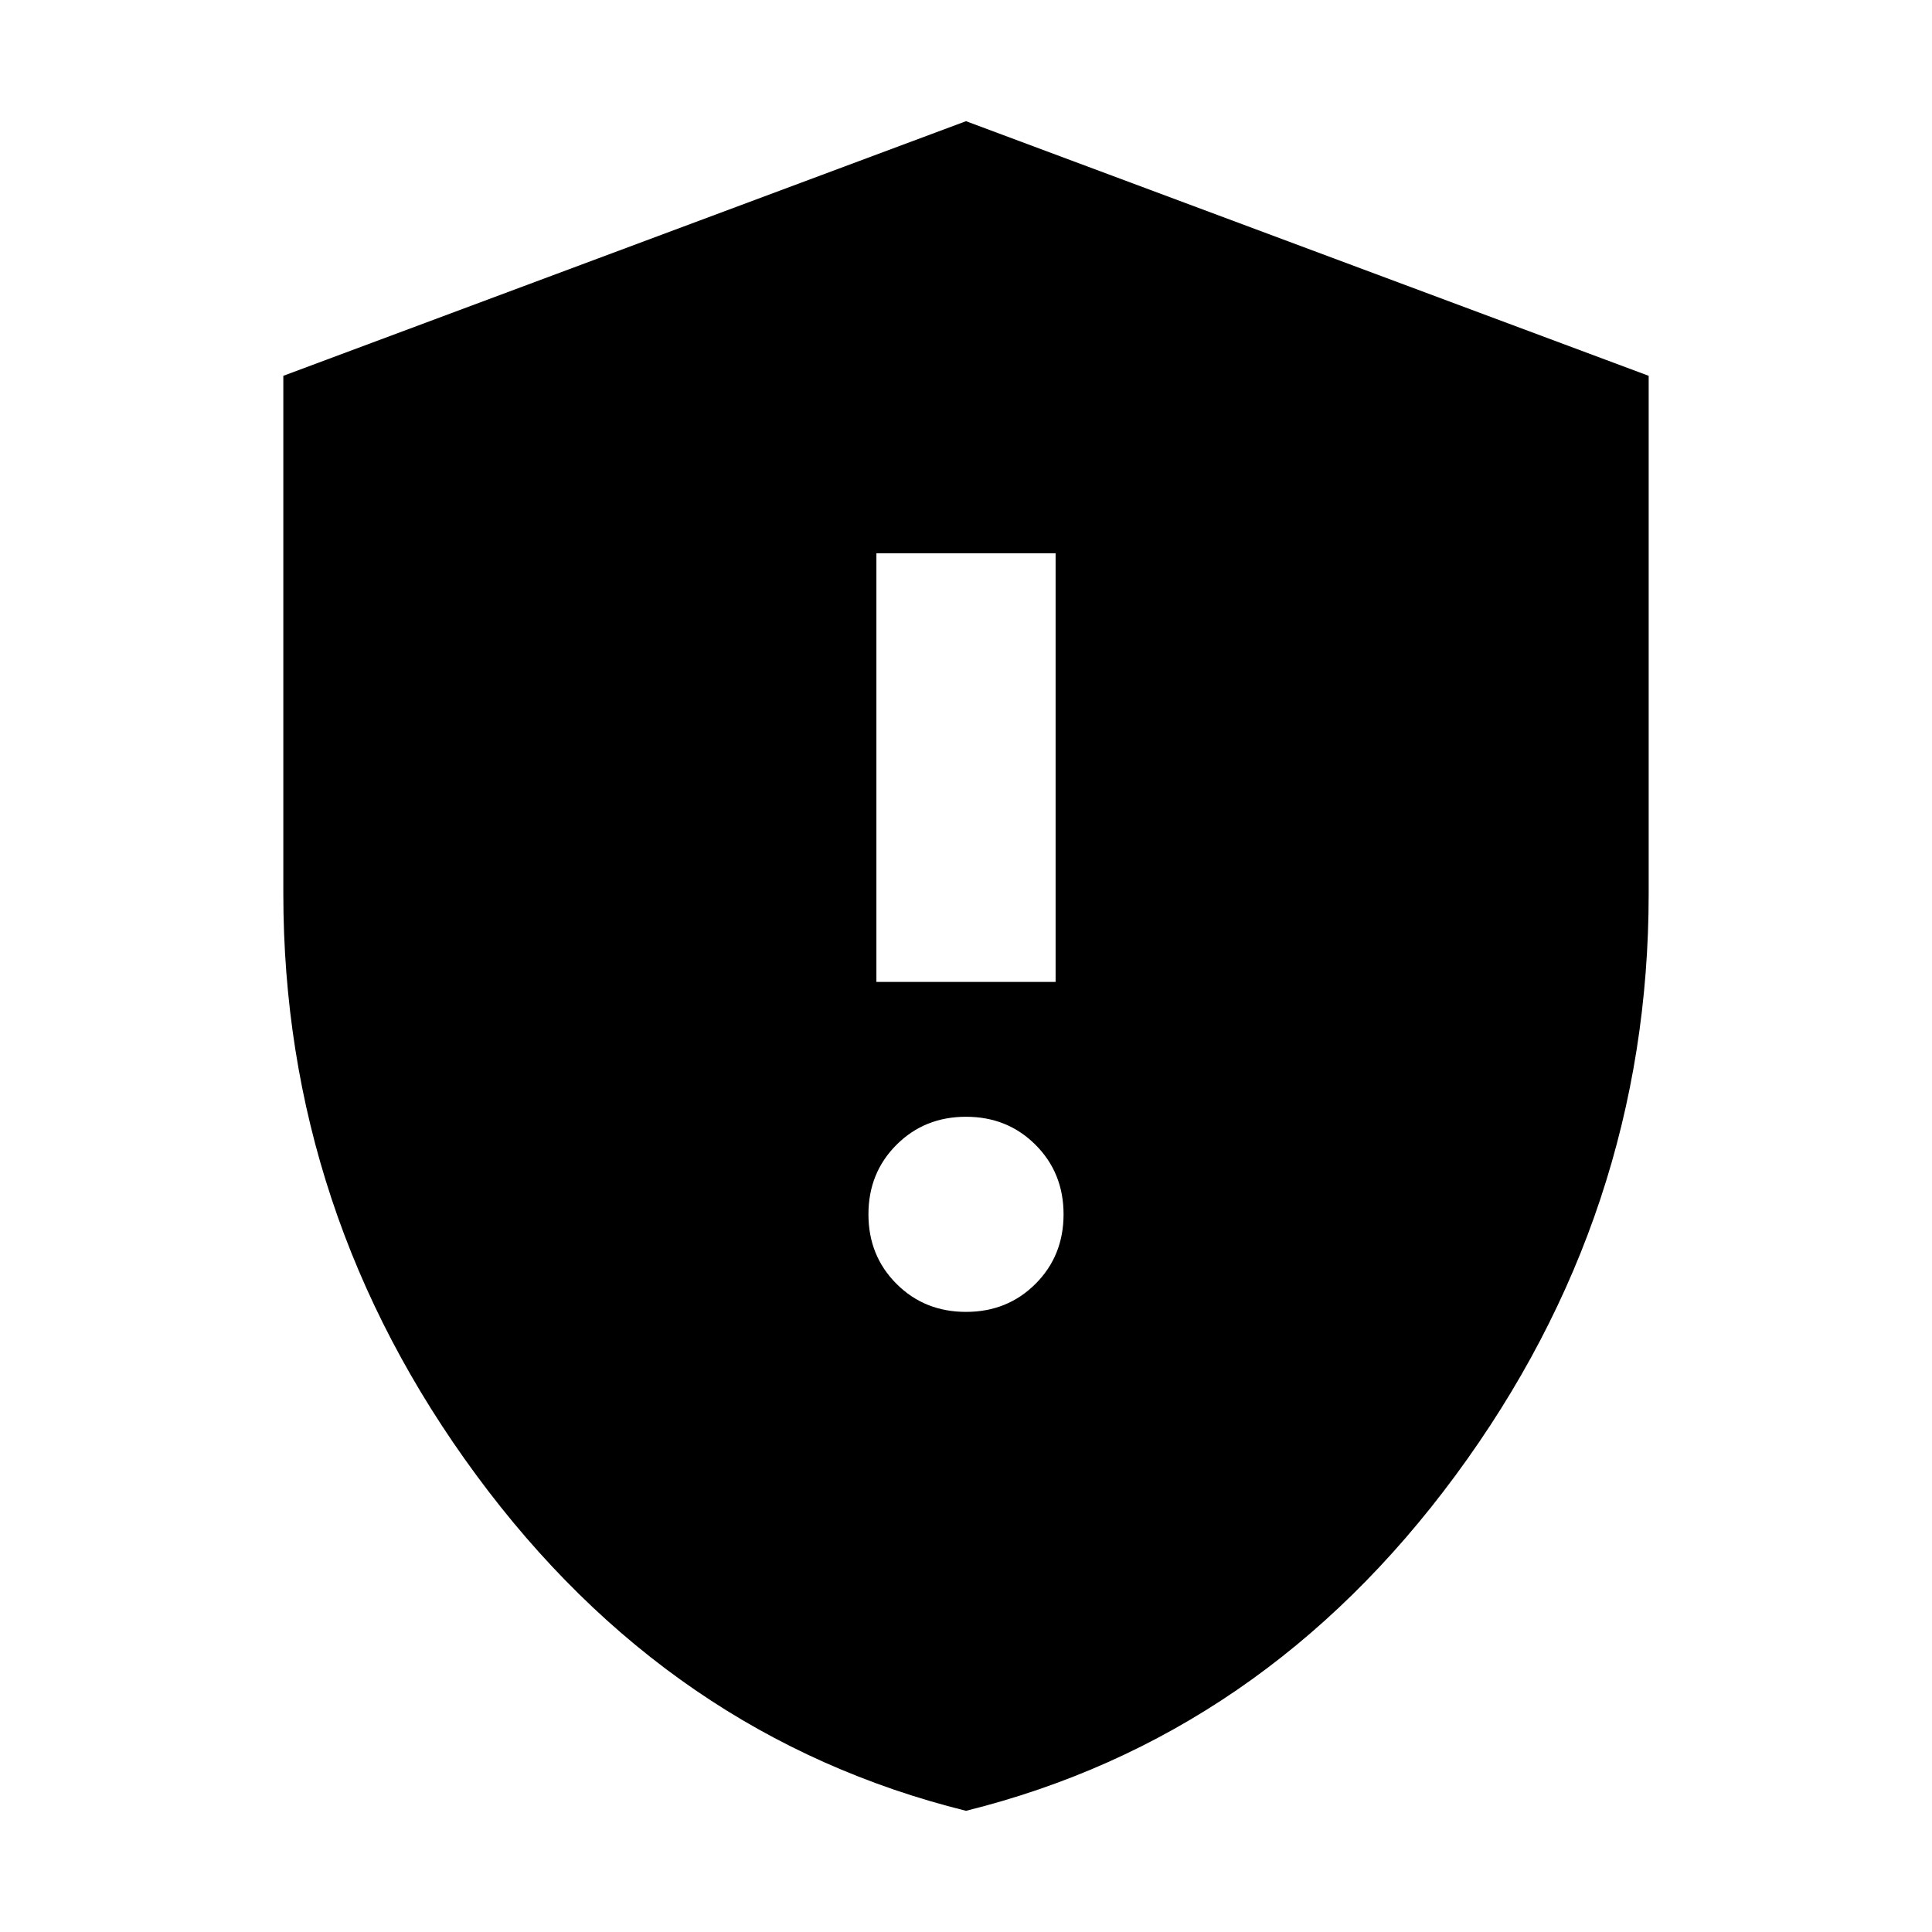 <svg xmlns="http://www.w3.org/2000/svg" height="24" viewBox="0 -960 960 960" width="24"><path d="M480-308.13q20.603 0 34.541-13.937 13.938-13.938 13.938-34.542 0-20.603-13.938-34.541-13.938-13.937-34.541-13.937-20.603 0-34.541 13.937-13.938 13.938-13.938 34.541 0 20.604 13.938 34.542Q459.397-308.13 480-308.13Zm-44.522-163.957h89.044v-213h-89.044v213ZM480-60.217Q332.652-96.804 236.717-226.953 140.782-357.103 140.782-516v-257.262L480-899.784l339.218 126.522V-516q0 158.897-95.935 289.046Q627.348-96.804 480-60.216Z"/></svg>